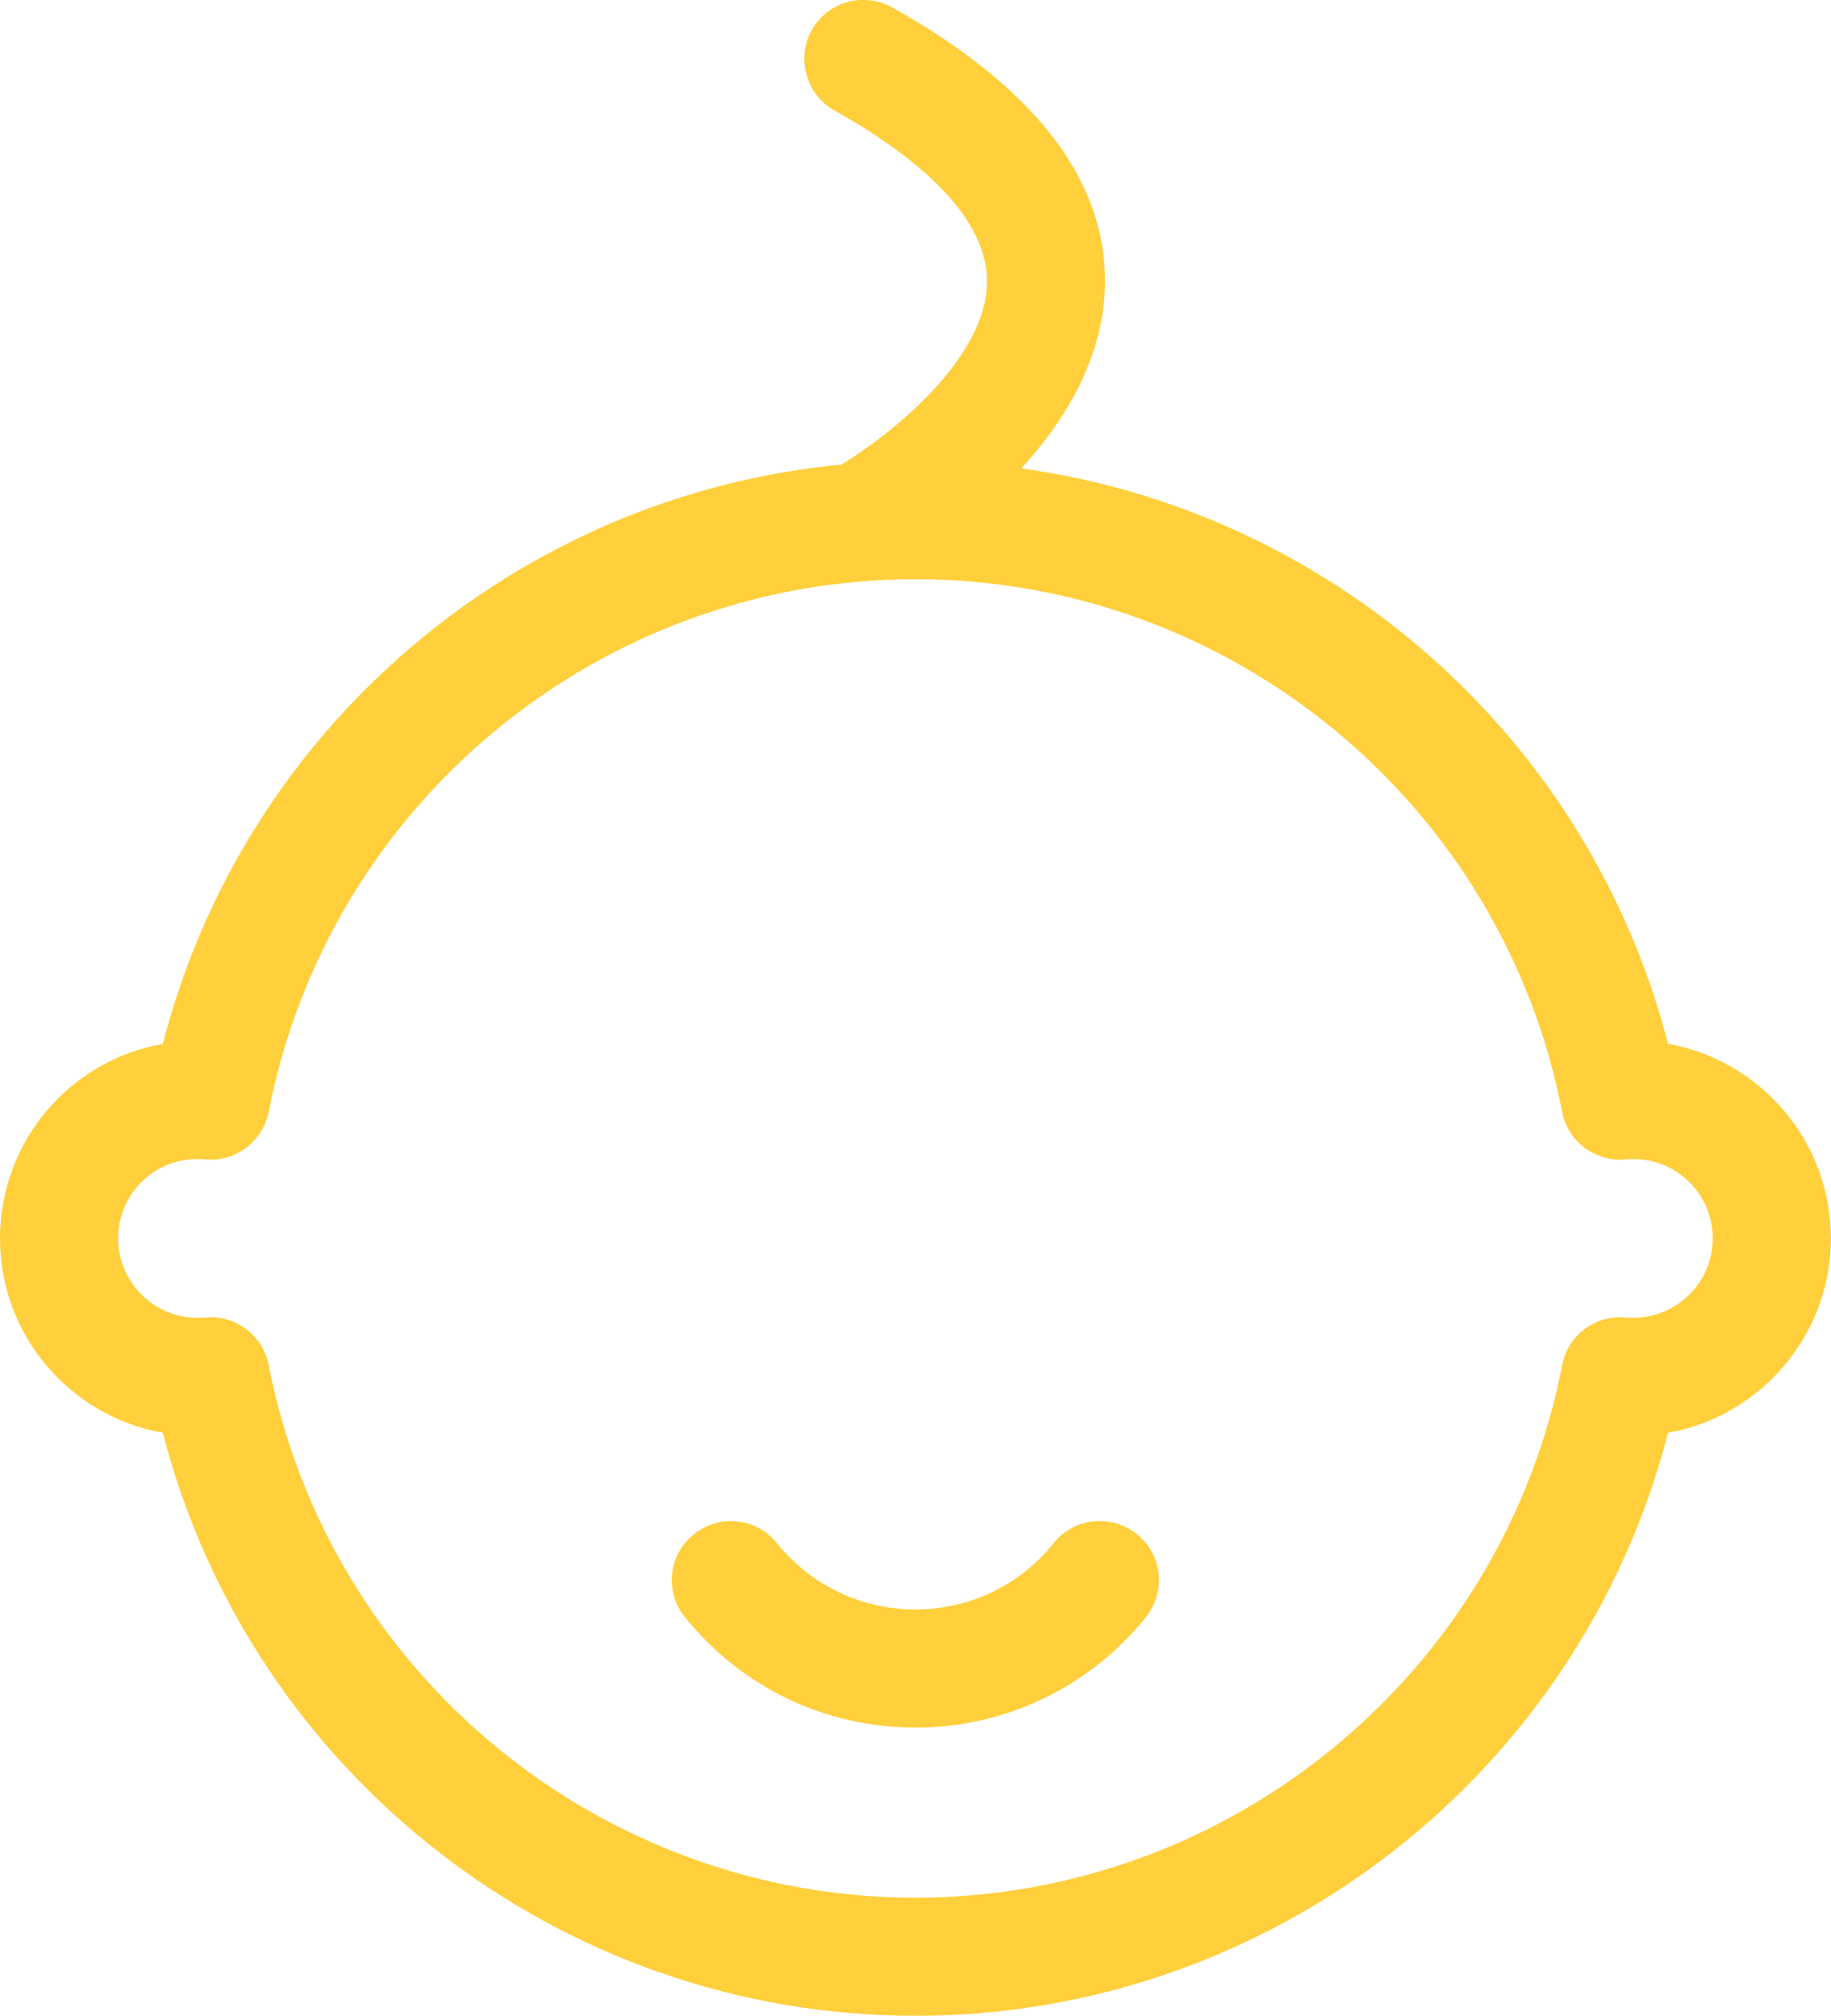 <svg width="58.124" height="64" viewBox="0 0 58.124 64" fill="none" xmlns="http://www.w3.org/2000/svg" xmlns:xlink="http://www.w3.org/1999/xlink">
	<desc>
			Created with Pixso.
	</desc>
	<defs/>
	<path id="Vector" d="M5.17 45.49C7.95 56.3 17.77 64 29.06 64C40.35 64 50.17 56.3 52.95 45.49C55.88 44.97 58.12 42.4 58.12 39.32C58.12 36.23 55.88 33.66 52.95 33.14C50.45 23.43 42.26 16.23 32.42 14.87C32.42 14.87 32.42 14.87 32.42 14.87C34.17 12.97 35.08 10.93 35.08 8.92C35.08 5.67 32.81 2.75 28.33 0.24C27.42 -0.27 26.28 0.05 25.77 0.95C25.27 1.86 25.59 3 26.49 3.51C28.7 4.74 31.33 6.69 31.33 8.92C31.34 11.42 28.18 13.86 26.71 14.75C16.43 15.73 7.75 23.09 5.17 33.14C2.23 33.66 0 36.23 0 39.32C0 42.4 2.23 44.97 5.17 45.49ZM6.51 36.81C7.47 36.9 8.34 36.25 8.53 35.3C10.43 25.5 19.06 18.39 29.06 18.39C39.05 18.39 47.69 25.5 49.59 35.3C49.77 36.25 50.65 36.9 51.6 36.81C53.14 36.67 54.37 37.87 54.37 39.32C54.37 40.76 53.14 41.96 51.6 41.83C50.65 41.74 49.77 42.39 49.59 43.34C47.69 53.13 39.05 60.25 29.06 60.25C19.06 60.25 10.43 53.13 8.53 43.34C8.35 42.43 7.52 41.74 6.51 41.83C4.98 41.96 3.75 40.76 3.75 39.32C3.75 37.87 4.97 36.67 6.51 36.81Z" fill="#FFCF3C" fill-opacity="1" fill-rule="nonzero"/>
	<path id="Vector" d="M22.03 48.71C21.22 49.35 21.09 50.53 21.74 51.34C23.53 53.57 26.2 54.85 29.06 54.85C31.92 54.85 34.58 53.57 36.38 51.34C37.02 50.53 36.9 49.35 36.09 48.71C35.28 48.06 34.1 48.18 33.45 48.99C32.38 50.33 30.77 51.1 29.06 51.1C27.34 51.1 25.74 50.33 24.66 48.99C24.01 48.18 22.83 48.06 22.03 48.71Z" fill="#FFCF3C" fill-opacity="1" fill-rule="nonzero"/>
</svg>
